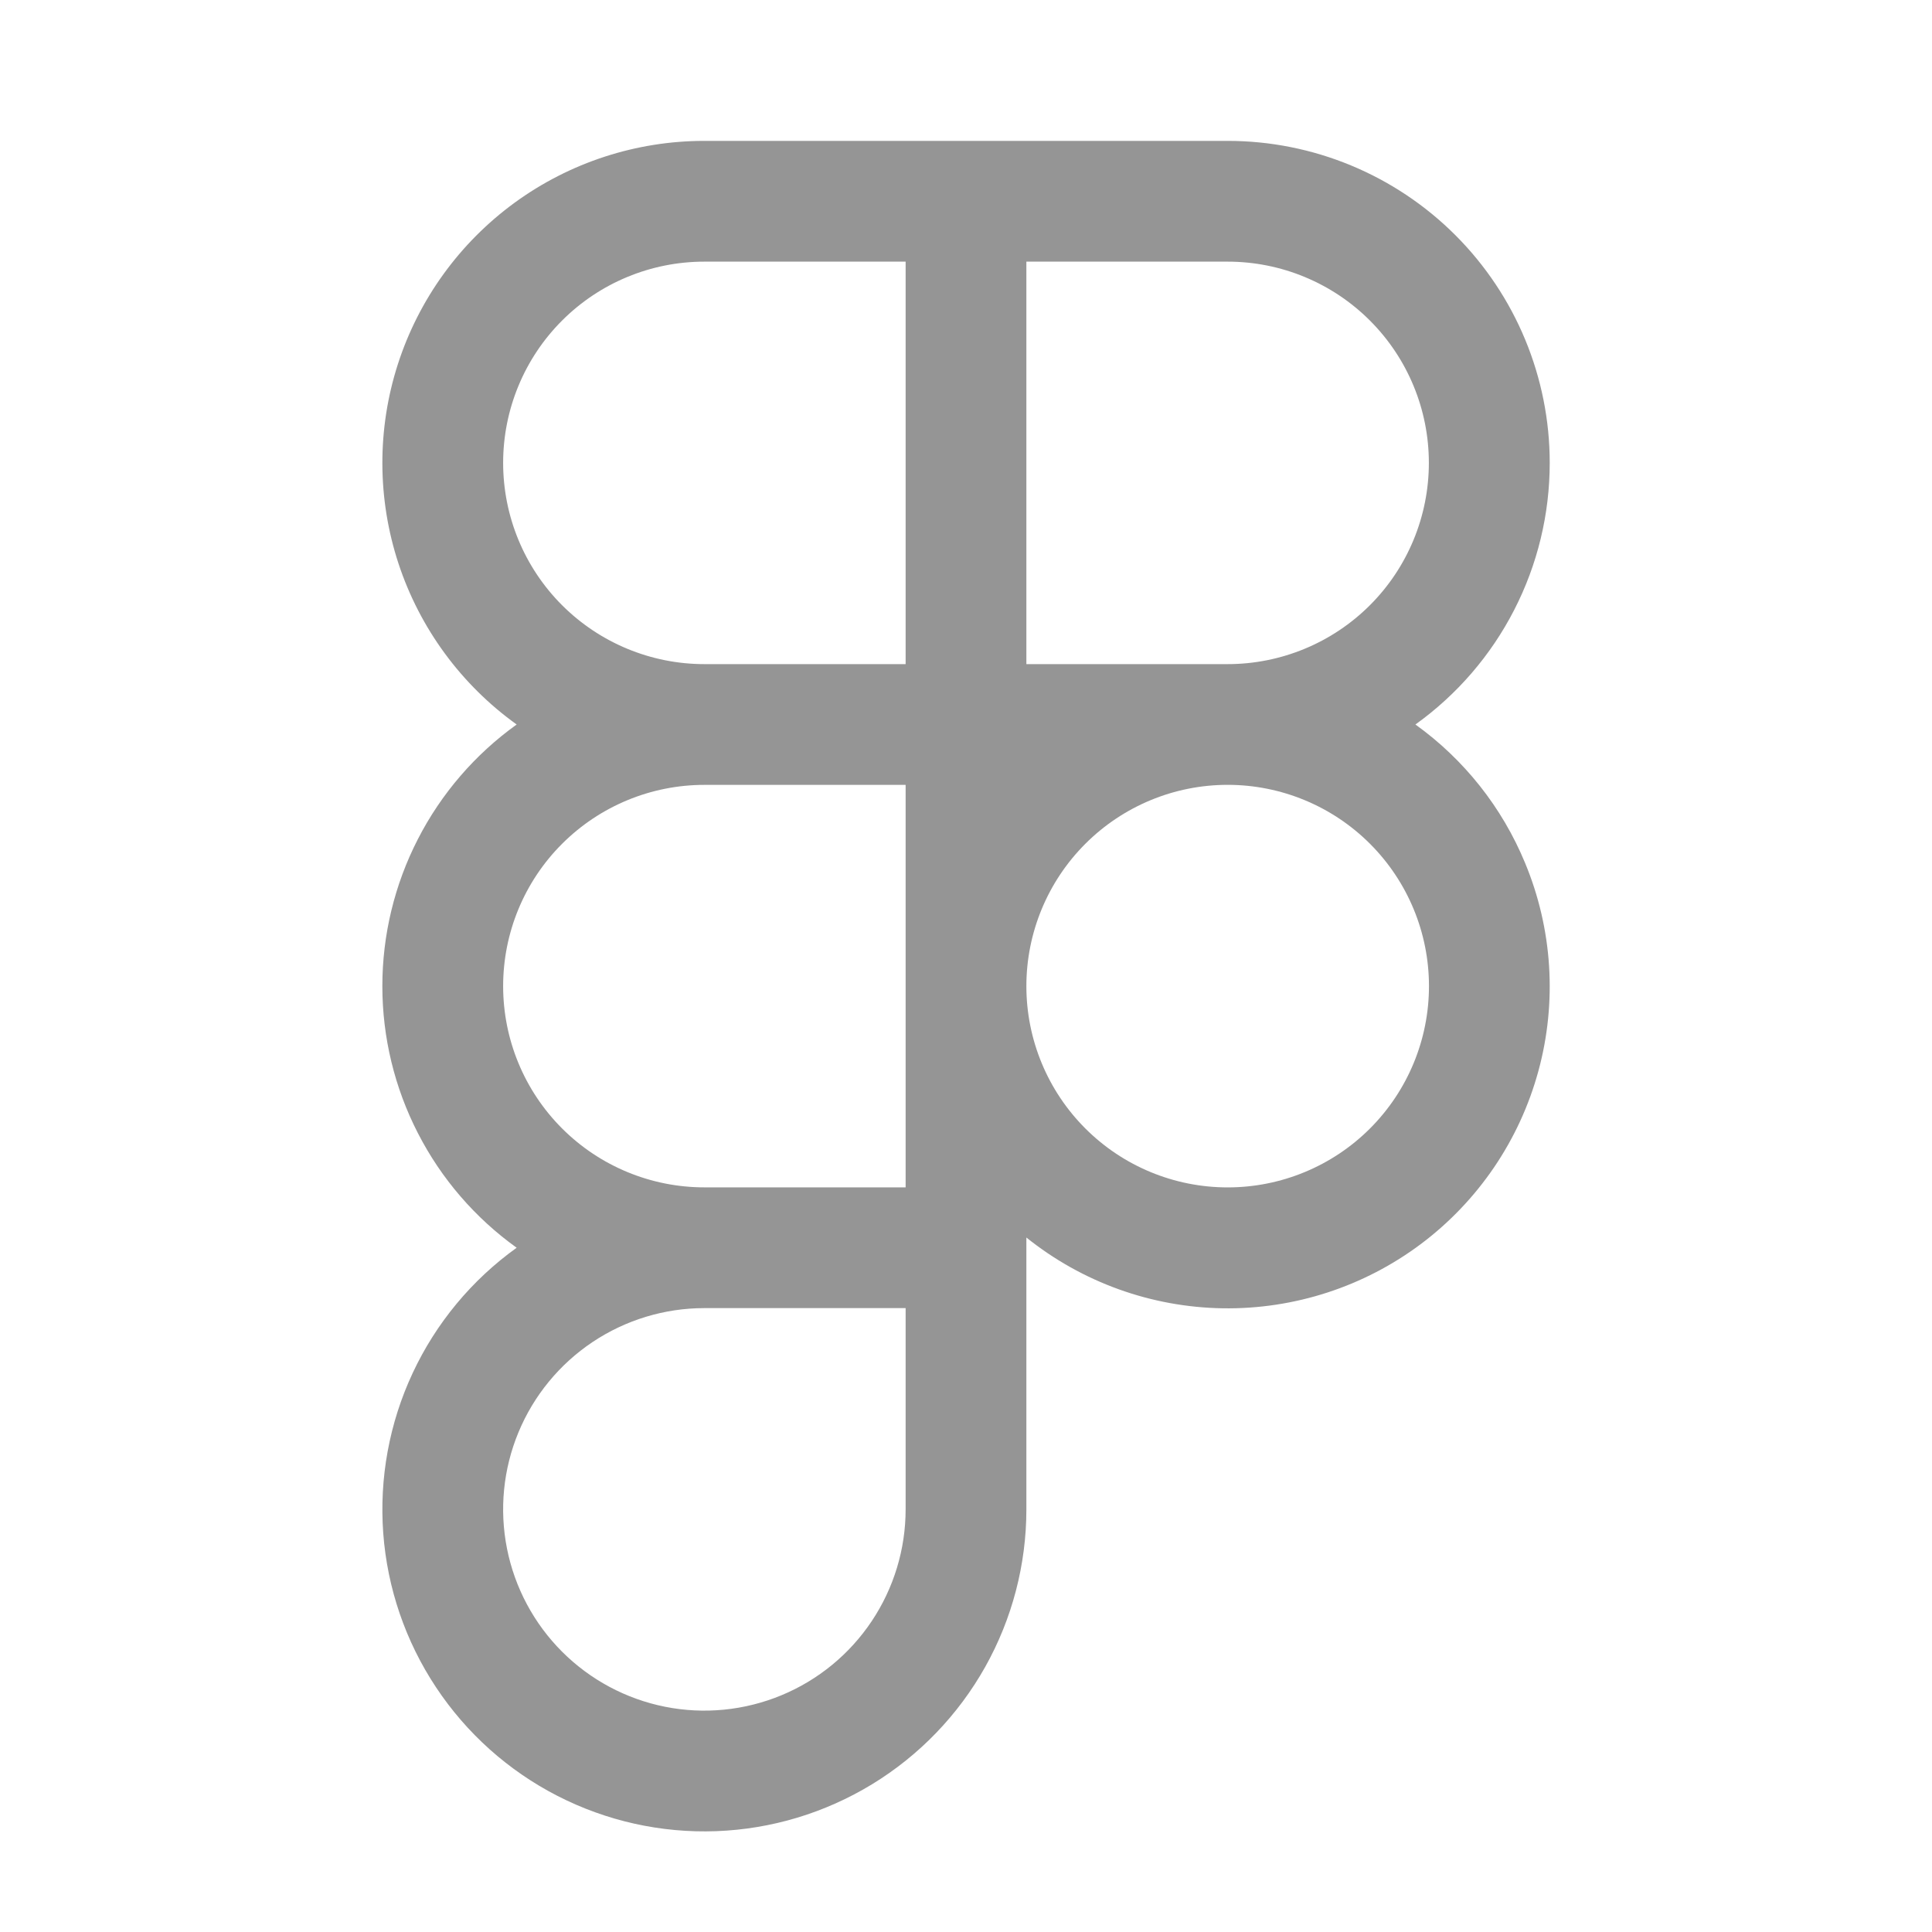 <svg width="52" height="52" viewBox="0 0 52 52" fill="none" xmlns="http://www.w3.org/2000/svg">
<path fill-rule="evenodd" clip-rule="evenodd" d="M27.625 33.308C29.126 34.512 30.985 35.182 32.909 35.213C34.833 35.243 36.712 34.632 38.251 33.477C39.789 32.321 40.899 30.686 41.405 28.83C41.912 26.974 41.786 25.001 41.047 23.225C40.43 21.732 39.408 20.442 38.096 19.5C39.215 18.698 40.127 17.641 40.755 16.416C41.384 15.192 41.711 13.835 41.711 12.458C41.711 10.16 40.797 7.955 39.172 6.33C37.547 4.705 35.342 3.792 33.044 3.792H18.96C17.126 3.791 15.338 4.373 13.855 5.453C12.372 6.534 11.27 8.057 10.708 9.804C10.146 11.55 10.153 13.43 10.727 15.173C11.302 16.915 12.415 18.43 13.906 19.5C12.787 20.302 11.876 21.36 11.248 22.584C10.619 23.809 10.291 25.165 10.291 26.542C10.291 27.918 10.619 29.275 11.248 30.499C11.876 31.724 12.787 32.781 13.906 33.583C12.699 34.449 11.735 35.611 11.107 36.956C10.478 38.301 10.206 39.786 10.315 41.267C10.425 42.747 10.914 44.175 11.735 45.413C12.555 46.651 13.68 47.657 15.001 48.335C16.322 49.013 17.795 49.341 19.279 49.286C20.763 49.231 22.208 48.795 23.476 48.021C24.743 47.247 25.79 46.16 26.517 44.865C27.243 43.57 27.625 42.11 27.625 40.625V33.308ZM18.958 7.042C17.522 7.042 16.144 7.612 15.128 8.628C14.112 9.644 13.542 11.022 13.542 12.458C13.542 13.895 14.112 15.273 15.128 16.289C16.144 17.304 17.522 17.875 18.958 17.875H24.375V7.042H18.958ZM24.375 35.208H18.958C17.887 35.208 16.84 35.526 15.949 36.121C15.058 36.717 14.364 37.562 13.954 38.552C13.544 39.542 13.437 40.631 13.646 41.682C13.855 42.733 14.371 43.698 15.128 44.455C15.886 45.213 16.851 45.729 17.902 45.938C18.952 46.147 20.041 46.039 21.031 45.629C22.021 45.219 22.867 44.525 23.462 43.634C24.057 42.744 24.375 41.696 24.375 40.625V35.208ZM18.958 21.125C17.522 21.125 16.144 21.696 15.128 22.712C14.112 23.727 13.542 25.105 13.542 26.542C13.542 27.978 14.112 29.356 15.128 30.372C16.144 31.388 17.522 31.958 18.958 31.958H24.375V21.125H18.958ZM27.625 26.542C27.625 27.979 28.196 29.357 29.212 30.373C30.228 31.389 31.606 31.959 33.043 31.959C34.48 31.959 35.858 31.389 36.874 30.373C37.89 29.357 38.461 27.979 38.461 26.542C38.461 25.105 37.89 23.727 36.874 22.711C35.858 21.695 34.48 21.124 33.043 21.124C31.606 21.124 30.228 21.695 29.212 22.711C28.196 23.727 27.625 25.105 27.625 26.542ZM33.042 17.875C34.478 17.875 35.856 17.304 36.872 16.289C37.888 15.273 38.458 13.895 38.458 12.458C38.458 11.022 37.888 9.644 36.872 8.628C35.856 7.612 34.478 7.042 33.042 7.042H27.625V17.875H33.042Z" fill="#959595"/>
</svg>
